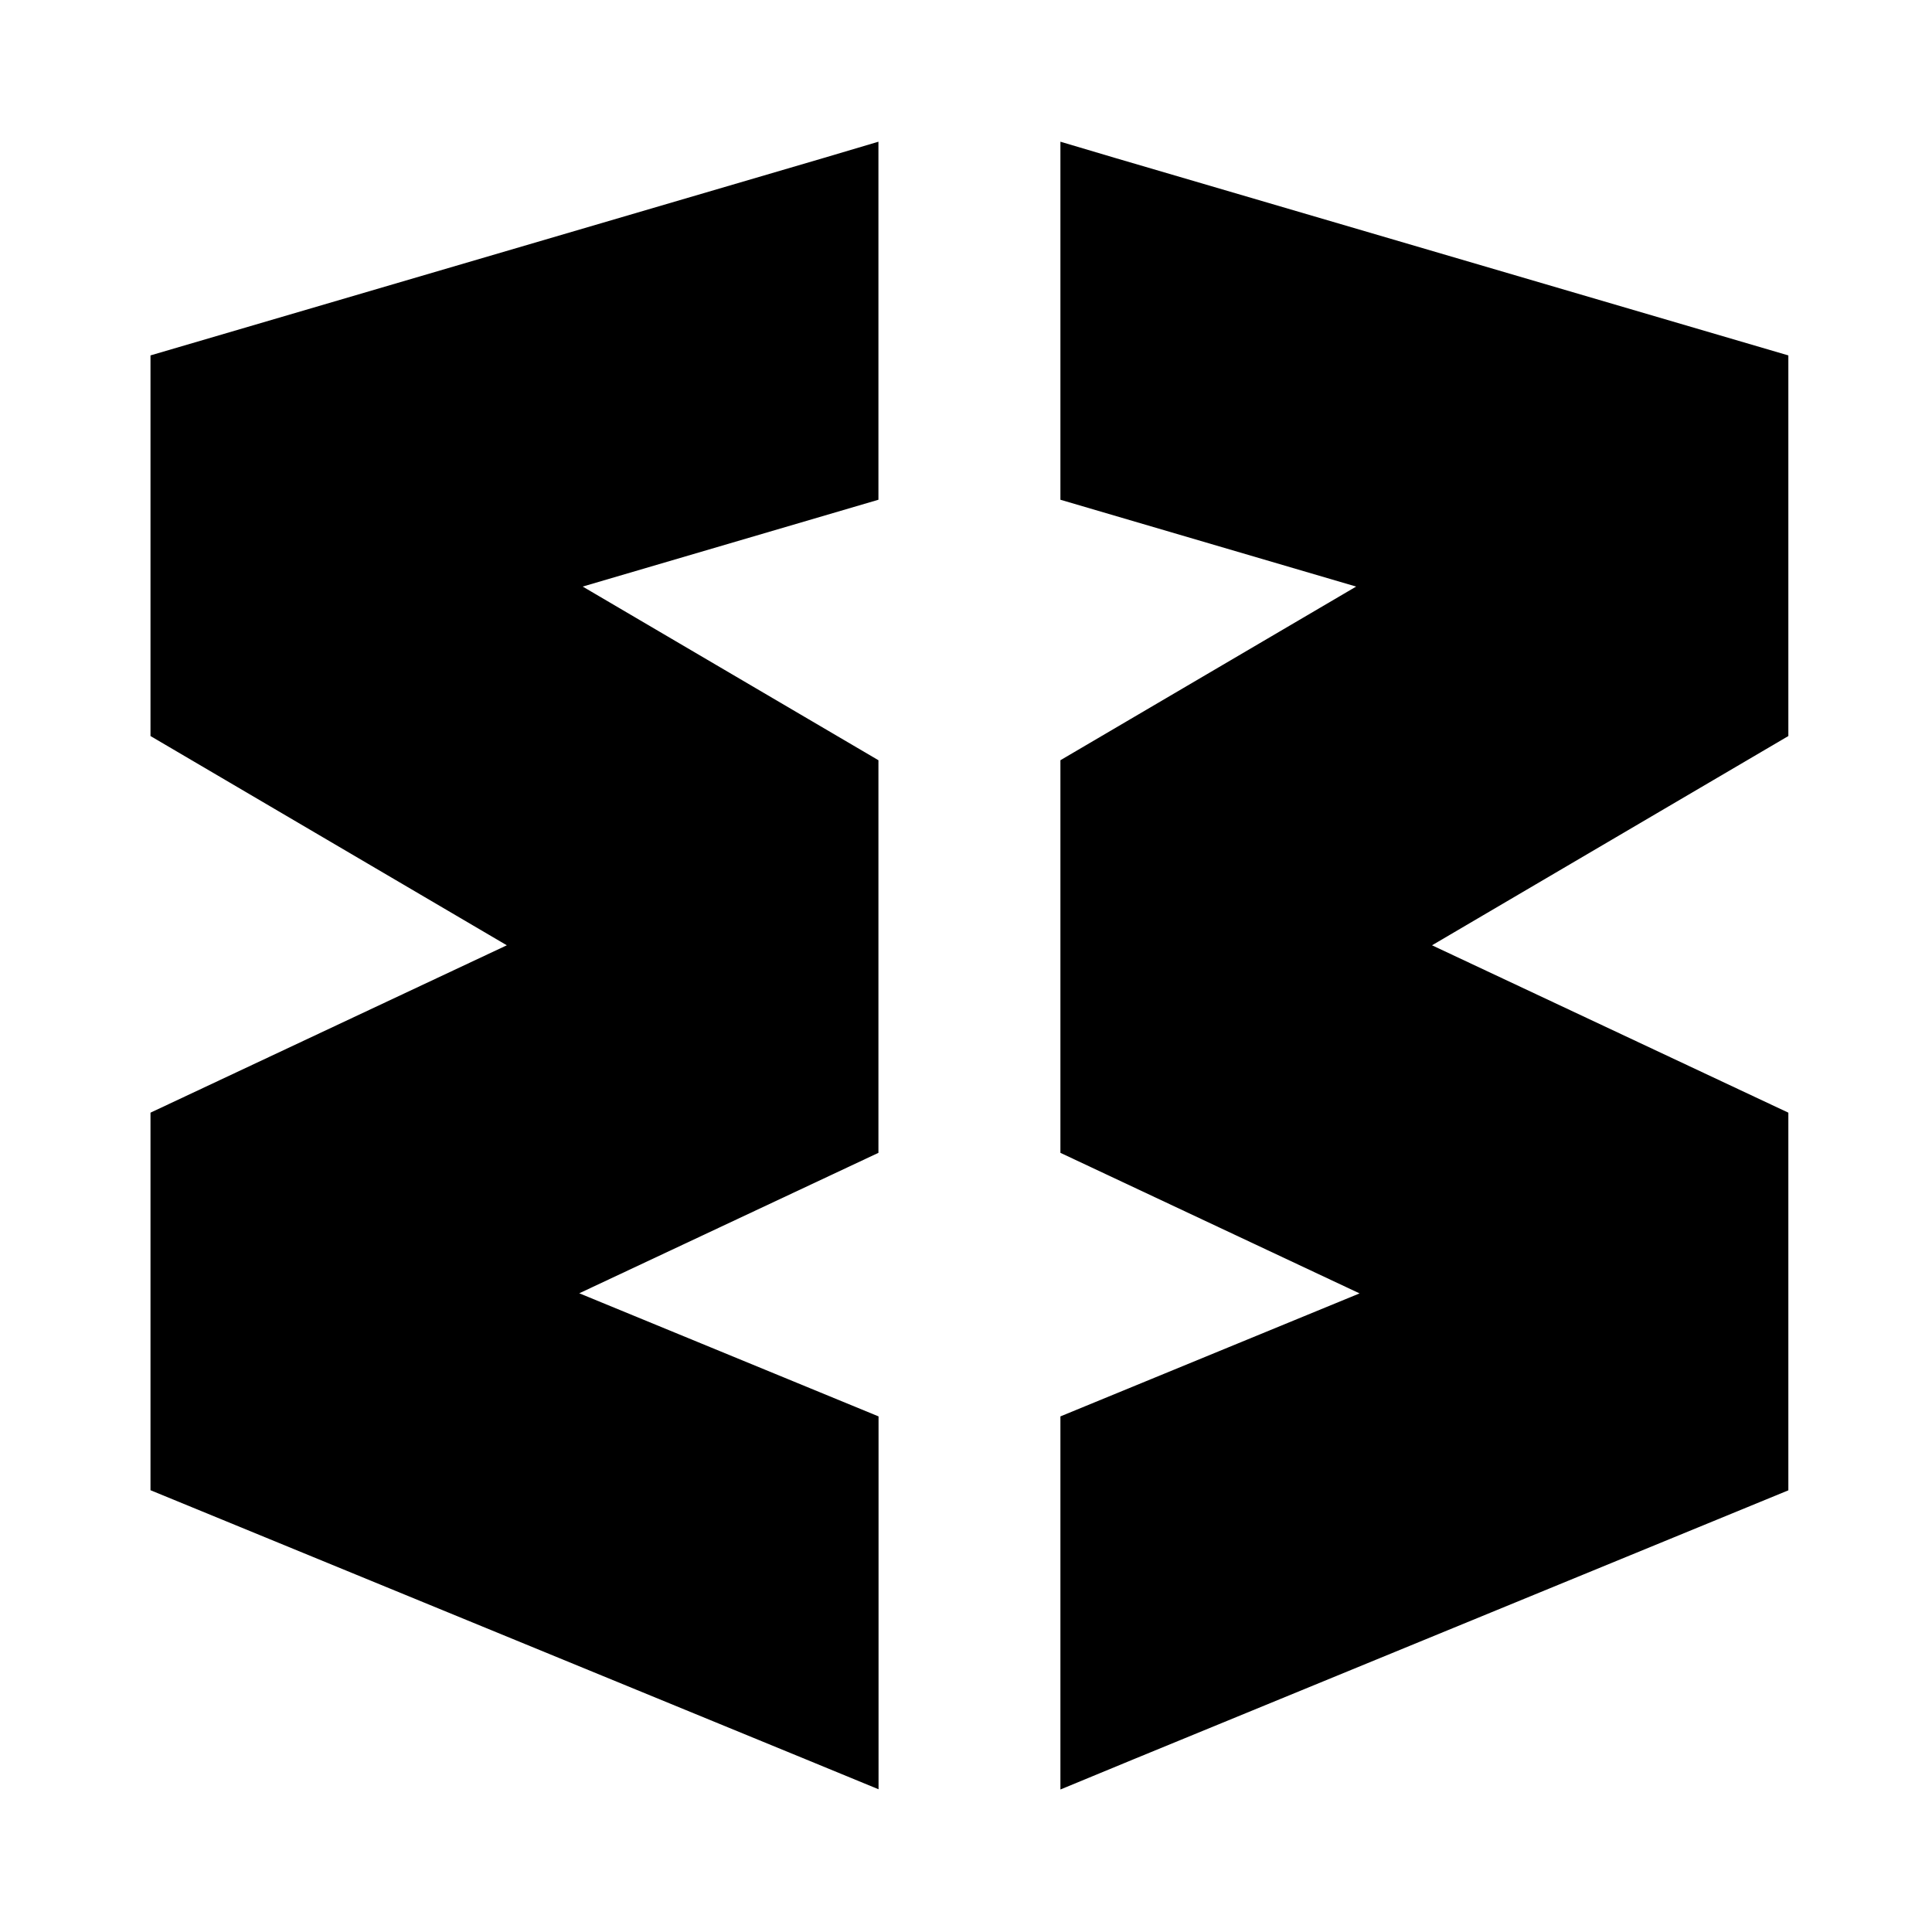 <?xml version='1.0' encoding='UTF-8'?>
<svg xmlns:inkscape="http://www.inkscape.org/namespaces/inkscape" xmlns:sodipodi="http://sodipodi.sourceforge.net/DTD/sodipodi-0.dtd" xmlns="http://www.w3.org/2000/svg" xmlns:svg="http://www.w3.org/2000/svg" xmlns:rdf="http://www.w3.org/1999/02/22-rdf-syntax-ns#" xmlns:cc="http://creativecommons.org/ns#" xmlns:dc="http://purl.org/dc/elements/1.1/" width="64" height="64" version="1.1" viewBox="0 0 16.933 16.933" id="svg7" sodipodi:docname="wavebox.svg" inkscape:version="1.4 (e7c3feb100, 2024-10-09)">
  <sodipodi:namedview id="namedview7" pagecolor="#9c4444" bordercolor="#000000" borderopacity="0.25" inkscape:showpageshadow="2" inkscape:pageopacity="0.0" inkscape:pagecheckerboard="0" inkscape:deskcolor="#d1d1d1" inkscape:zoom="6.15625" inkscape:cx="15.837563" inkscape:cy="29.725888" inkscape:window-width="1183" inkscape:window-height="941" inkscape:window-x="35" inkscape:window-y="32" inkscape:window-maximized="0" inkscape:current-layer="svg7" showgrid="false"/>
  <defs id="defs2">
    <style id="current-color-scheme" type="text/css">.ColorScheme-Text {color:#000000} .ColorScheme-Highlight {color:#3b4252}</style></defs>
  <path style="fill:#000000;fill-opacity:1;stroke-width:0.386" d="M 7.699,1.242 7.224,1.383 1.319,3.115 V 6.451 L 4.442,8.285 1.319,9.752 v 3.309 l 5.742,2.358 0.639,0.263 V 12.414 L 5.077,11.335 7.699,10.104 V 6.663 L 5.107,5.141 7.699,4.38 Z m 1.595,0 V 4.38 L 11.886,5.141 9.294,6.663 v 3.441 l 2.622,1.232 -2.622,1.078 v 3.27 L 9.933,15.42 15.674,13.062 V 9.752 L 12.551,8.285 15.674,6.451 V 3.115 L 9.769,1.383 Z" id="path8" class="ColorScheme-Text"/>
  </svg>
